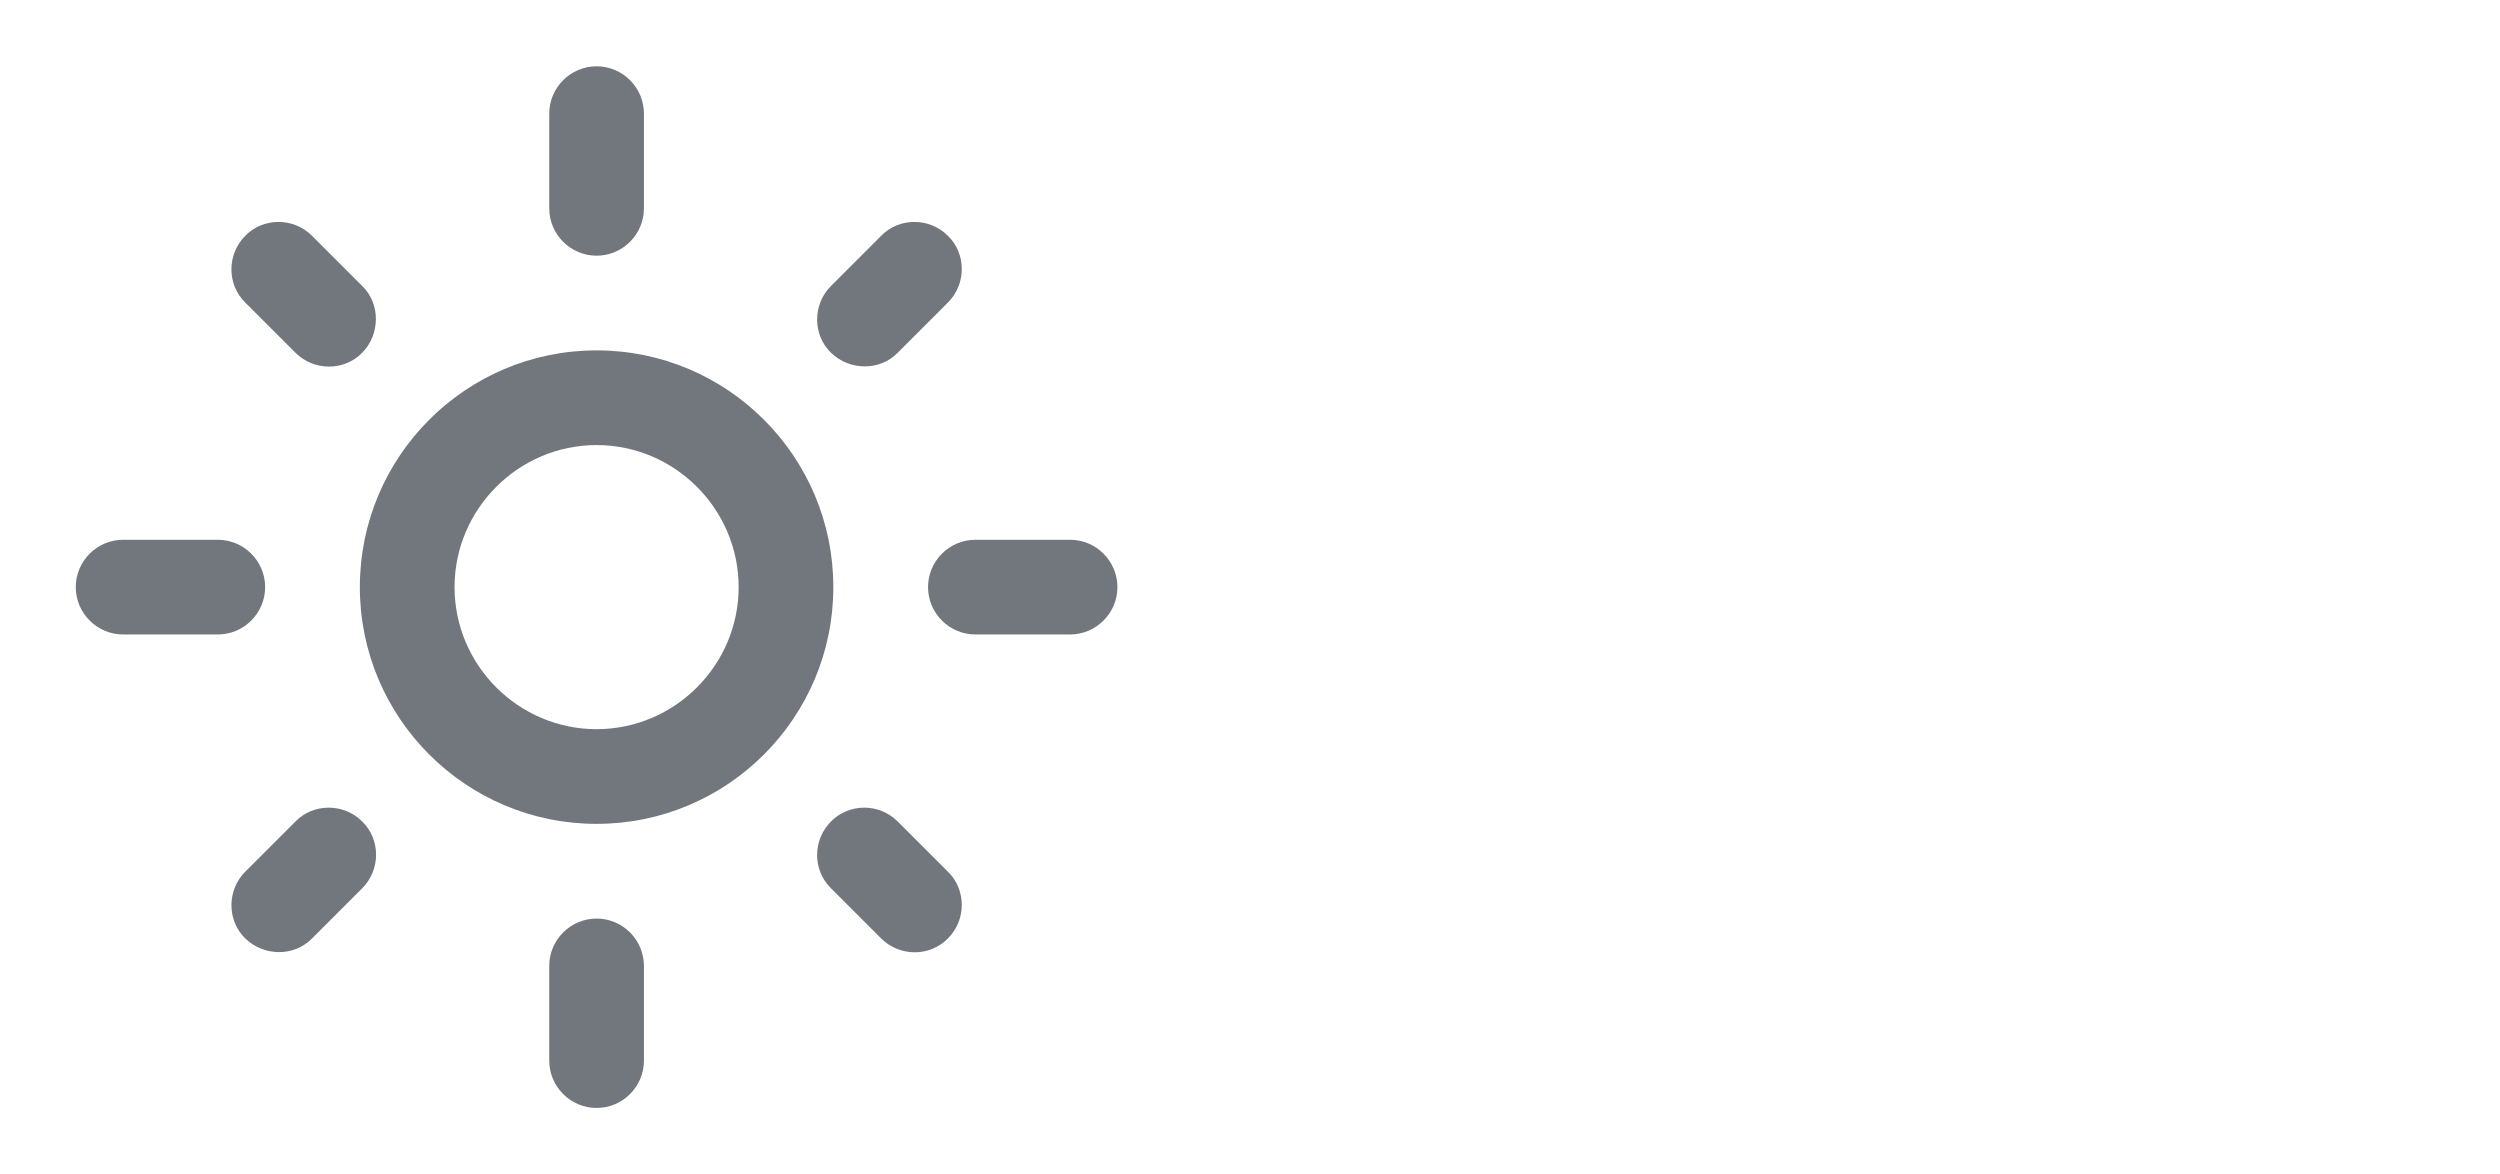 <svg width="66" height="31" viewBox="0 0 66 31" fill="none" xmlns="http://www.w3.org/2000/svg">
<g clip-path="url(#clip0)">
<g filter="url(#filter0_d)">
<path d="M53.559 8.501C53.408 9.034 53.334 9.592 53.334 10.159C53.334 13.559 56.1 16.326 59.5 16.326C60.067 16.326 60.625 16.251 61.158 16.101C60.292 18.234 58.192 19.742 55.75 19.742C52.533 19.742 49.917 17.126 49.917 13.909C49.917 11.467 51.425 9.367 53.559 8.501ZM55.75 6.409C51.608 6.409 48.25 9.767 48.25 13.909C48.25 18.051 51.608 21.409 55.75 21.409C59.892 21.409 63.25 18.051 63.25 13.909C63.25 13.526 63.217 13.142 63.167 12.776C62.35 13.917 61.017 14.659 59.5 14.659C57.017 14.659 55 12.642 55 10.159C55 8.651 55.742 7.309 56.883 6.492C56.517 6.442 56.133 6.409 55.75 6.409Z" fill="white"/>
</g>
</g>
<path d="M15.75 11.75C17.813 11.75 19.5 13.438 19.5 15.5C19.5 17.562 17.813 19.25 15.75 19.25C13.688 19.25 12 17.562 12 15.5C12 13.438 13.688 11.75 15.75 11.75ZM15.75 9.25C12.3 9.25 9.5 12.05 9.5 15.5C9.5 18.95 12.3 21.75 15.75 21.75C19.2 21.75 22 18.95 22 15.5C22 12.05 19.2 9.25 15.75 9.25ZM3.25 16.75H5.75C6.438 16.75 7 16.188 7 15.5C7 14.812 6.438 14.25 5.75 14.25H3.25C2.563 14.25 2 14.812 2 15.5C2 16.188 2.563 16.75 3.25 16.75ZM25.75 16.75H28.25C28.938 16.75 29.5 16.188 29.5 15.5C29.5 14.812 28.938 14.25 28.25 14.25H25.75C25.063 14.25 24.5 14.812 24.5 15.5C24.5 16.188 25.063 16.75 25.75 16.75ZM14.5 3V5.5C14.5 6.188 15.063 6.75 15.75 6.75C16.438 6.75 17 6.188 17 5.5V3C17 2.312 16.438 1.75 15.75 1.75C15.063 1.75 14.5 2.312 14.5 3ZM14.5 25.5V28C14.5 28.688 15.063 29.25 15.75 29.25C16.438 29.25 17 28.688 17 28V25.5C17 24.812 16.438 24.25 15.75 24.25C15.063 24.25 14.5 24.812 14.5 25.5ZM8.238 6.225C7.75 5.737 6.95 5.737 6.475 6.225C5.988 6.713 5.988 7.513 6.475 7.987L7.8 9.312C8.288 9.8 9.088 9.8 9.563 9.312C10.038 8.825 10.05 8.025 9.563 7.55L8.238 6.225ZM23.7 21.688C23.213 21.2 22.413 21.2 21.938 21.688C21.45 22.175 21.45 22.975 21.938 23.45L23.263 24.775C23.75 25.262 24.55 25.262 25.025 24.775C25.513 24.288 25.513 23.488 25.025 23.012L23.7 21.688ZM25.025 7.987C25.513 7.5 25.513 6.7 25.025 6.225C24.538 5.737 23.738 5.737 23.263 6.225L21.938 7.55C21.45 8.037 21.45 8.838 21.938 9.312C22.425 9.787 23.225 9.8 23.7 9.312L25.025 7.987ZM9.563 23.45C10.05 22.962 10.05 22.163 9.563 21.688C9.075 21.2 8.275 21.2 7.8 21.688L6.475 23.012C5.988 23.5 5.988 24.3 6.475 24.775C6.963 25.25 7.763 25.262 8.238 24.775L9.563 23.45Z" fill="#72767D"/>
<defs>
<filter id="filter0_d" x="40.25" y="-1.591" width="31" height="31" filterUnits="userSpaceOnUse" color-interpolation-filters="sRGB">
<feFlood flood-opacity="0" result="BackgroundImageFix"/>
<feColorMatrix in="SourceAlpha" type="matrix" values="0 0 0 0 0 0 0 0 0 0 0 0 0 0 0 0 0 0 127 0" result="hardAlpha"/>
<feOffset/>
<feGaussianBlur stdDeviation="4"/>
<feComposite in2="hardAlpha" operator="out"/>
<feColorMatrix type="matrix" values="0 0 0 0 1 0 0 0 0 1 0 0 0 0 1 0 0 0 0.52 0"/>
<feBlend mode="normal" in2="BackgroundImageFix" result="effect1_dropShadow"/>
<feBlend mode="normal" in="SourceGraphic" in2="effect1_dropShadow" result="shape"/>
</filter>
<clipPath id="clip0">
<rect width="20" height="20" fill="white" transform="translate(45.75 3.909)"/>
</clipPath>
</defs>
</svg>
